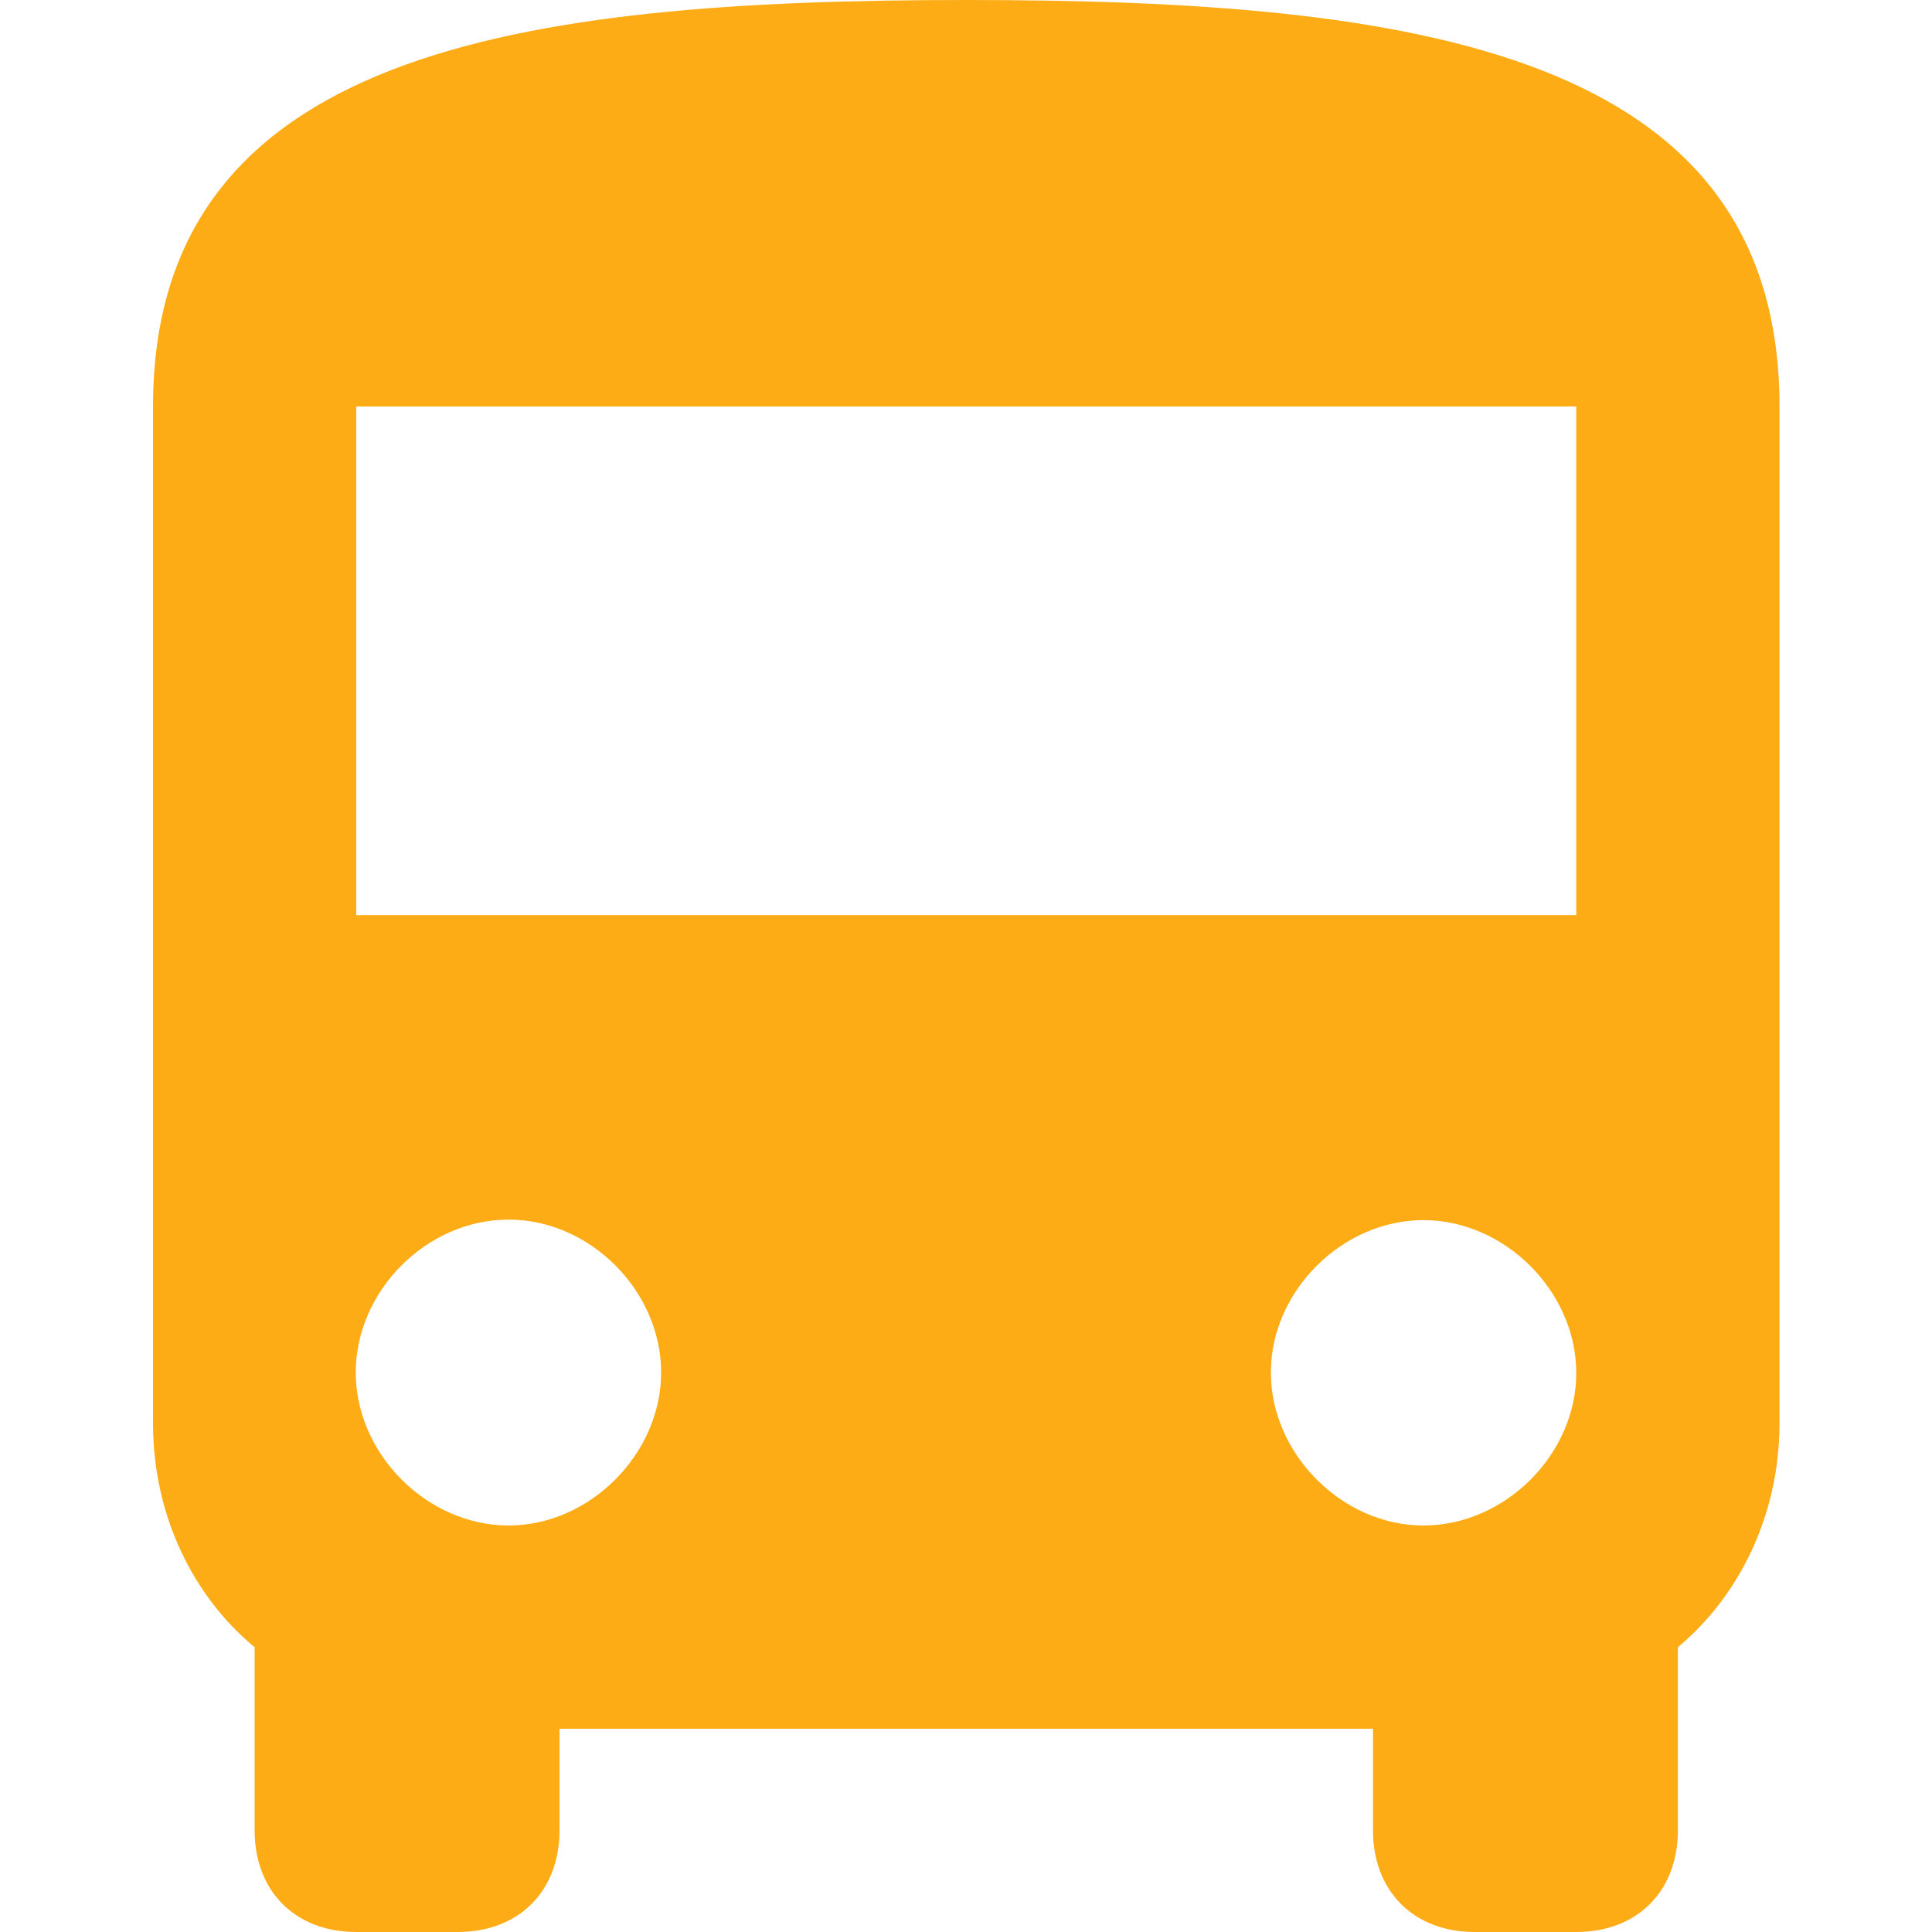 <?xml version="1.0" encoding="UTF-8"?>
<svg xmlns="http://www.w3.org/2000/svg" xmlns:xlink="http://www.w3.org/1999/xlink" width="15pt" height="15pt" viewBox="0 0 15 15" version="1.1">
<g id="surface1">
<path style=" stroke:none;fill-rule:nonzero;fill:rgb(99.608%,67.451%,8.235%);fill-opacity:1;" d="M 1.188 11.051 C 1.188 11.766 1.5 12.395 1.977 12.789 L 1.977 14.211 C 1.977 14.684 2.293 15 2.766 15 L 3.555 15 C 4.027 15 4.344 14.684 4.344 14.211 L 4.344 13.422 L 10.66 13.422 L 10.66 14.211 C 10.66 14.684 10.977 15 11.449 15 L 12.238 15 C 12.711 15 13.027 14.684 13.027 14.211 L 13.027 12.789 C 13.5 12.395 13.816 11.766 13.816 11.051 L 13.816 3.156 C 13.816 0.395 10.977 0 7.5 0 C 4.027 0 1.188 0.395 1.188 3.156 Z M 3.949 11.844 C 3.316 11.844 2.762 11.289 2.762 10.656 C 2.762 10.023 3.312 9.469 3.949 9.469 C 4.582 9.469 5.133 10.023 5.133 10.656 C 5.133 11.289 4.578 11.844 3.949 11.844 Z M 11.051 11.844 C 10.422 11.844 9.867 11.289 9.867 10.656 C 9.867 10.023 10.422 9.473 11.051 9.473 C 11.684 9.473 12.238 10.027 12.238 10.66 C 12.238 11.293 11.684 11.844 11.051 11.844 Z M 12.238 7.105 L 2.766 7.105 L 2.766 3.156 L 12.238 3.156 Z M 12.238 7.105 "/>
</g>
</svg>
